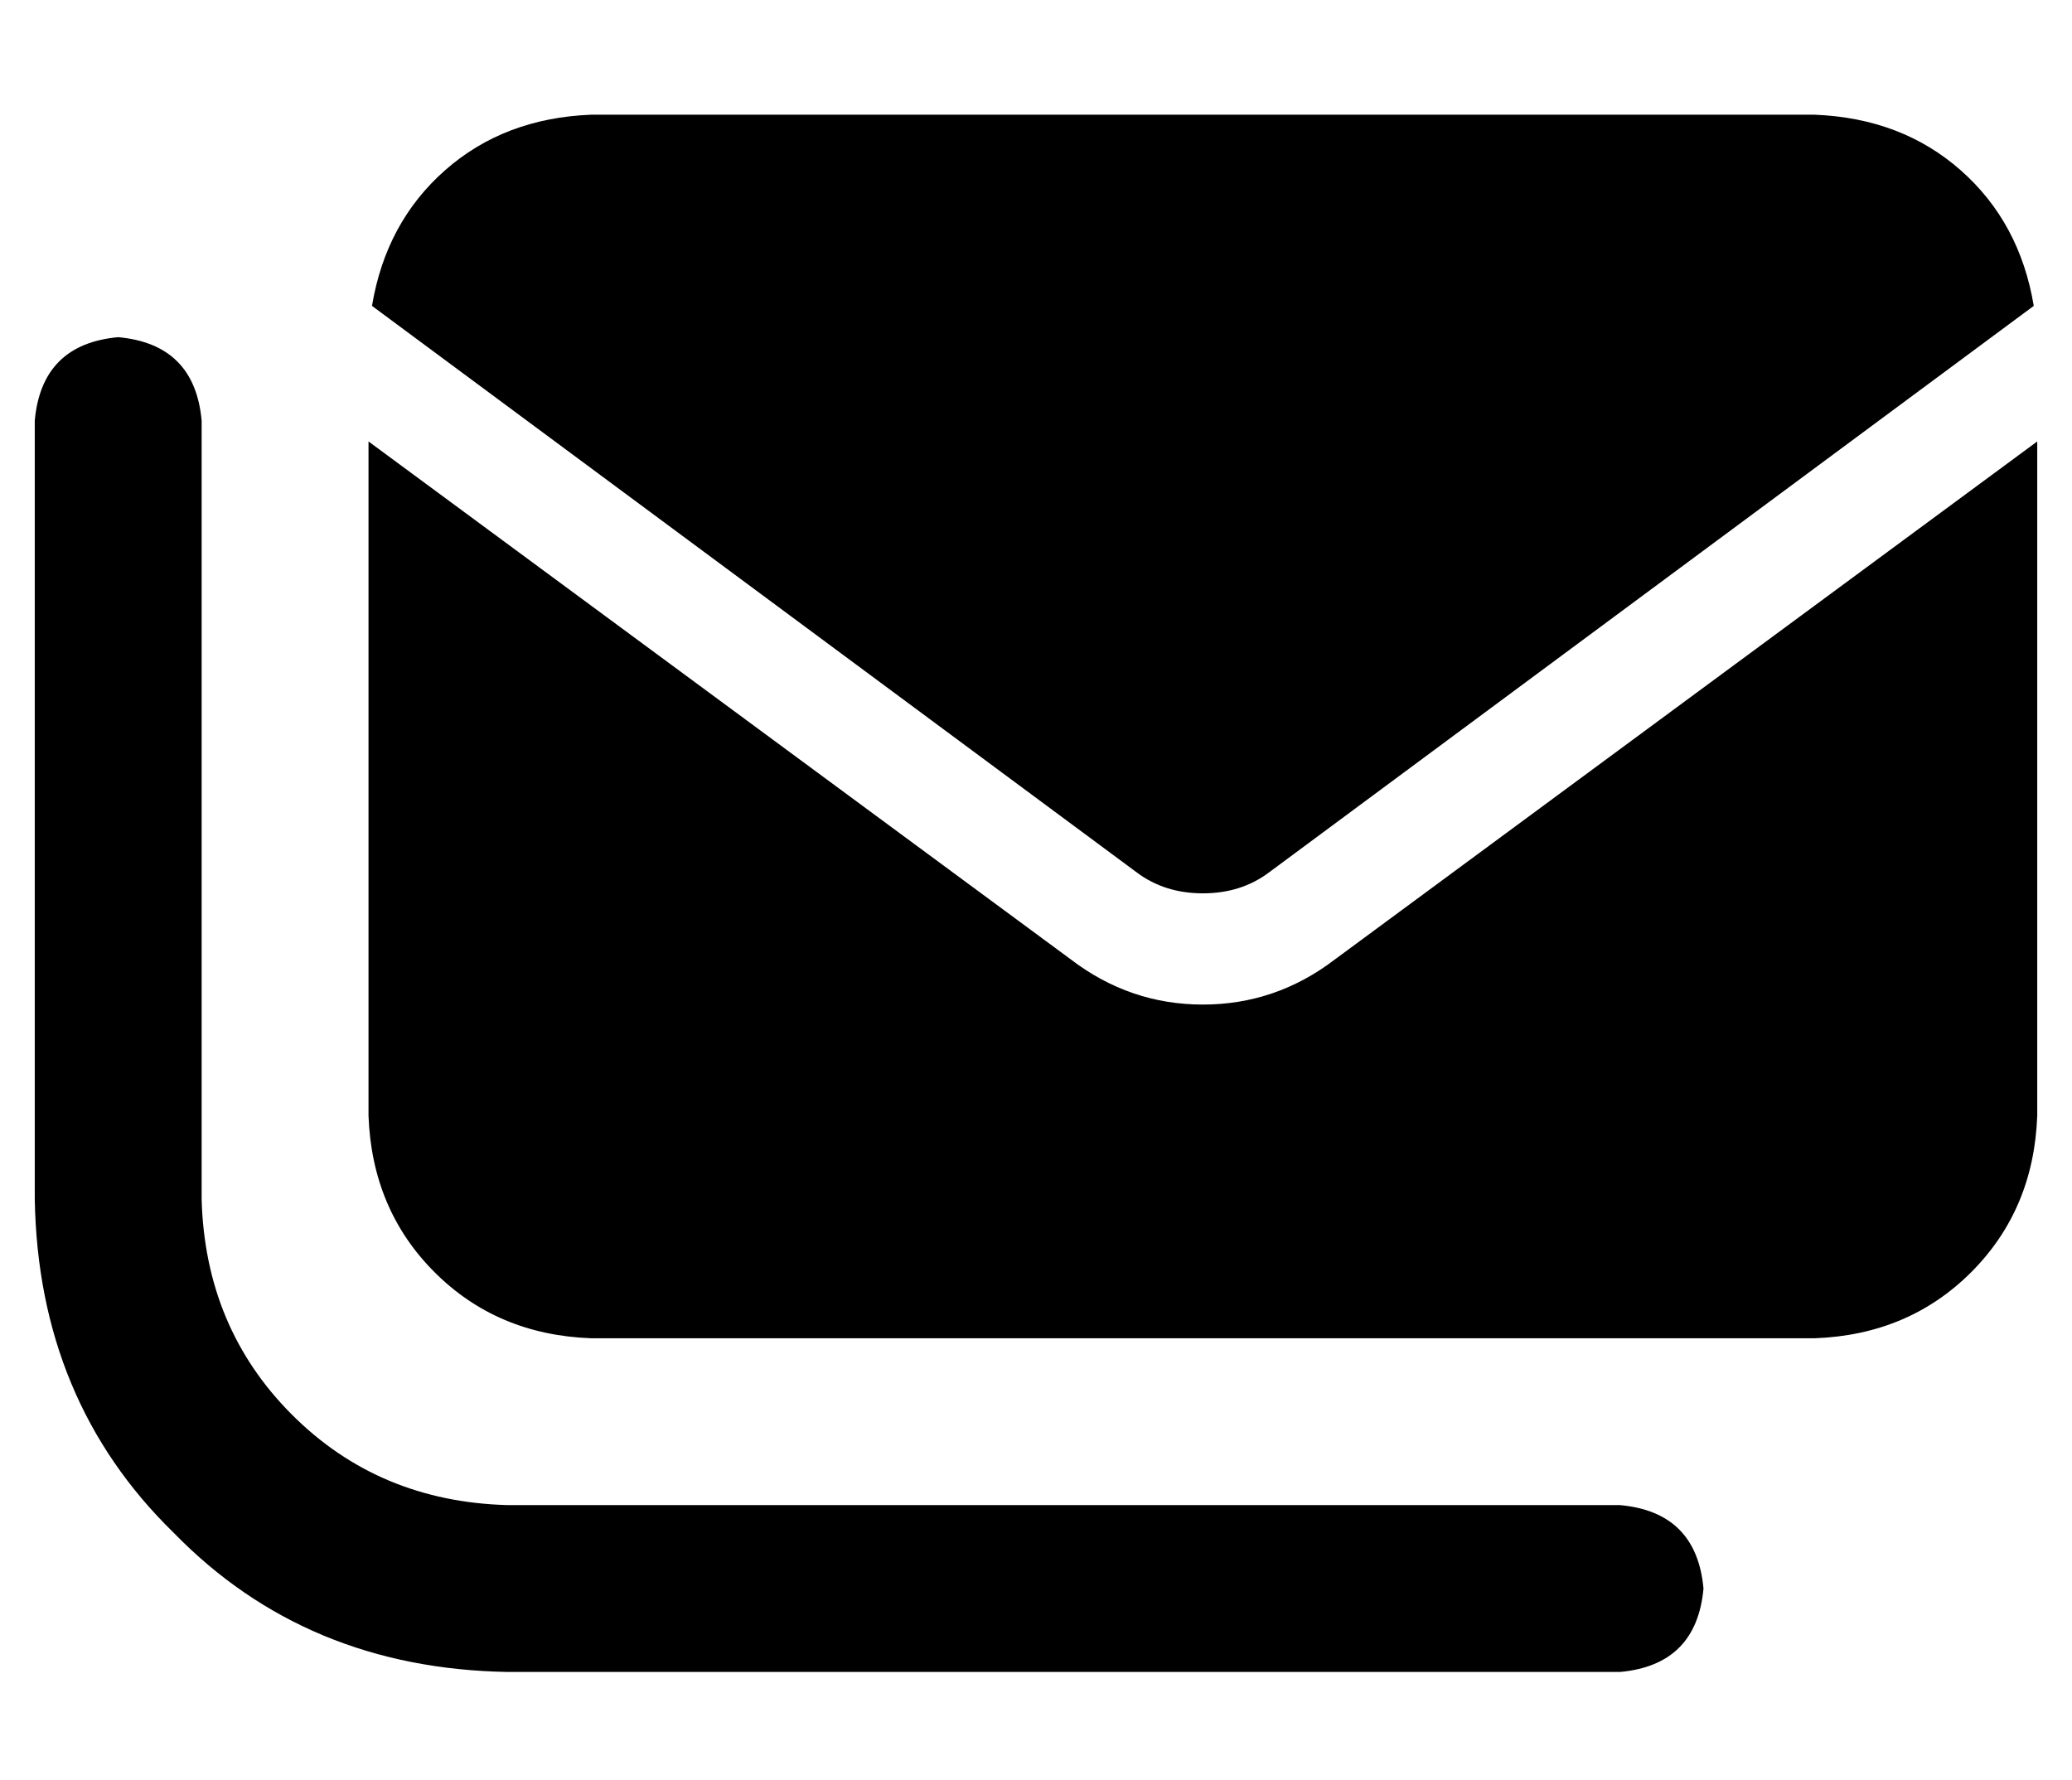 <?xml version="1.0" standalone="no"?>
<!DOCTYPE svg PUBLIC "-//W3C//DTD SVG 1.1//EN" "http://www.w3.org/Graphics/SVG/1.1/DTD/svg11.dtd" >
<svg xmlns="http://www.w3.org/2000/svg" xmlns:xlink="http://www.w3.org/1999/xlink" version="1.1" viewBox="-10 -40 596 512">
   <path fill="currentColor"
d="M317 211q8 6 19 6t19 -6l220 -163v0q-4 -24 -21 -39t-42 -16h-352v0q-25 1 -42 16t-21 39l220 163v0zM374 236q-17 13 -38 13t-38 -13l-202 -149v0v194v0q1 27 19 45t45 19h352v0q27 -1 45 -19t19 -45v-194v0l-202 149v0zM48 81q-2 -22 -24 -24q-22 2 -24 24v224v0
q1 58 40 96q38 39 96 40h320v0q22 -2 24 -24q-2 -22 -24 -24h-320v0q-37 -1 -62 -26t-26 -62v-224v0z" />
</svg>
